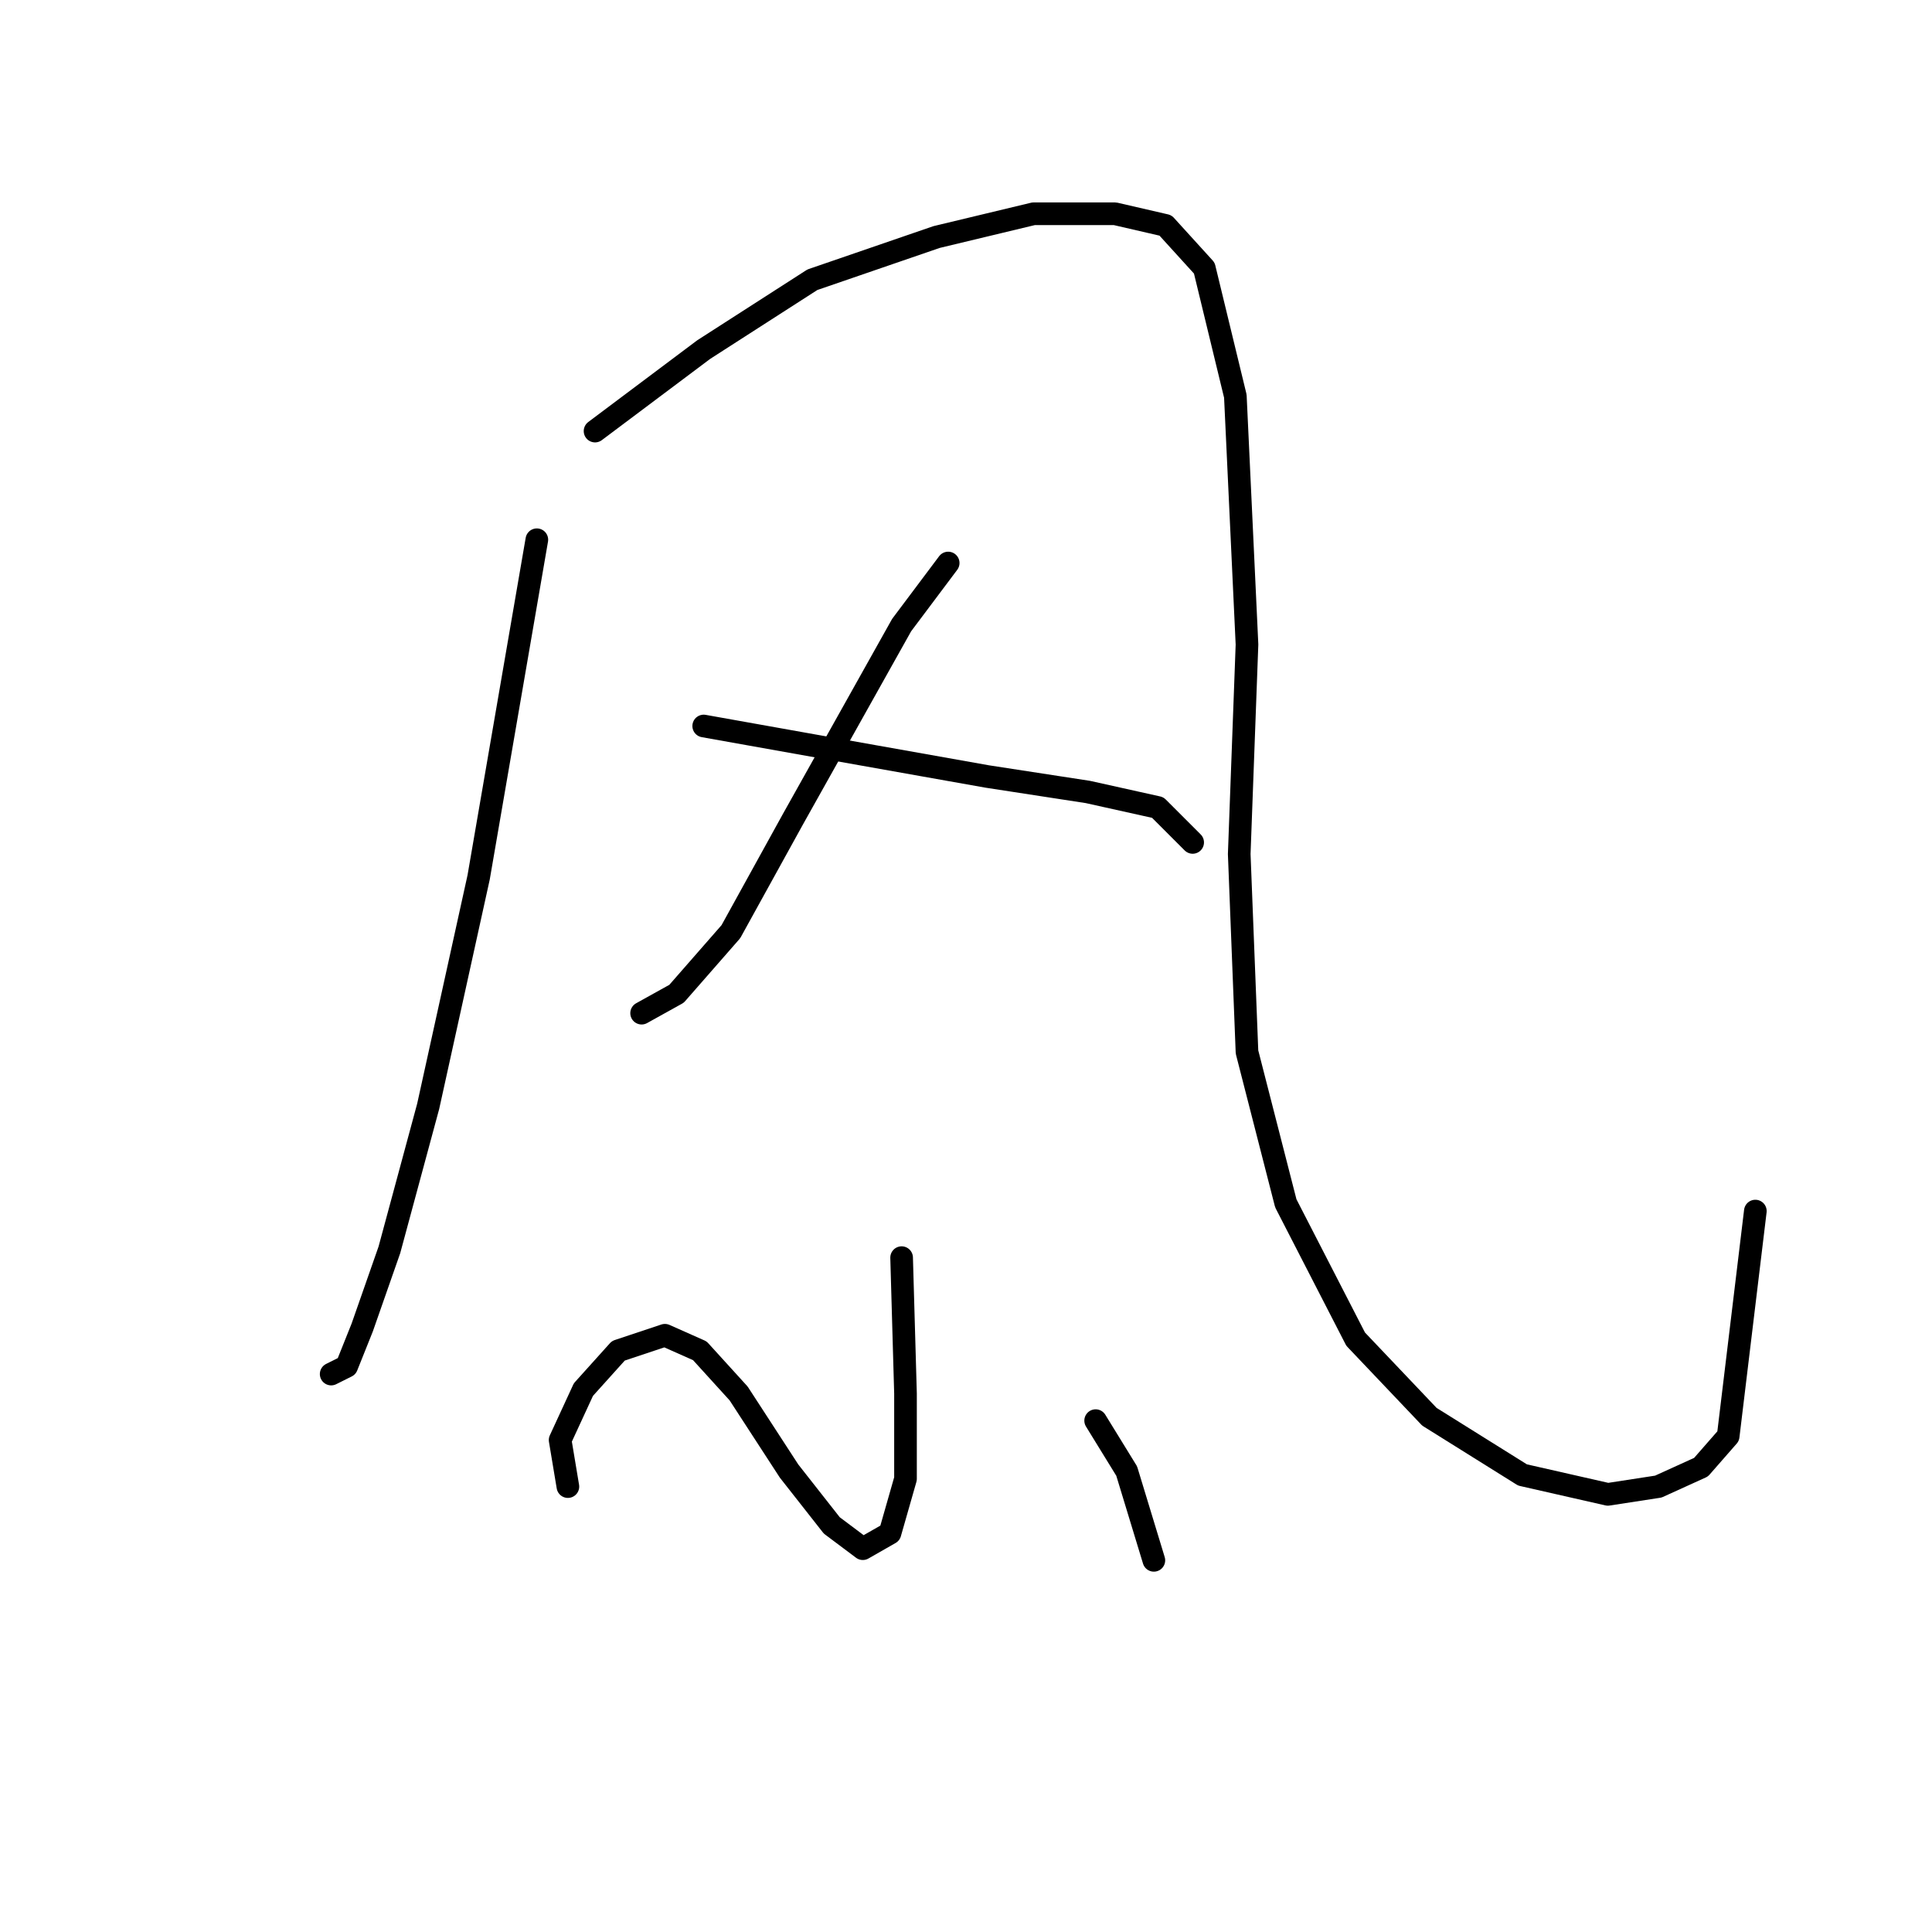 <?xml version="1.0" standalone="no"?>
    <svg width="256" height="256" xmlns="http://www.w3.org/2000/svg" version="1.1">
    <polyline stroke="black" stroke-width="3" stroke-linecap="round" fill="transparent" stroke-linejoin="round" points="71.134 71.518 63.422 116.253 56.737 146.591 51.595 165.616 47.996 175.9 45.939 181.042 43.882 182.07 43.882 182.07 " />
        <polyline stroke="black" stroke-width="3" stroke-linecap="round" fill="transparent" stroke-linejoin="round" points="78.847 57.12 93.245 46.322 107.643 37.067 124.097 31.41 136.952 28.325 147.75 28.325 154.434 29.868 159.576 35.524 163.69 52.493 165.233 85.401 164.204 113.168 165.233 139.392 170.375 159.446 179.63 177.442 189.4 187.726 201.741 195.439 213.053 198.01 219.737 196.982 225.394 194.411 228.993 190.297 232.592 160.474 232.592 160.474 " />
        <polyline stroke="black" stroke-width="3" stroke-linecap="round" fill="transparent" stroke-linejoin="round" points="125.639 74.603 119.469 82.83 105.072 108.54 96.844 123.452 89.646 131.679 85.018 134.25 85.018 134.25 " />
        <polyline stroke="black" stroke-width="3" stroke-linecap="round" fill="transparent" stroke-linejoin="round" points="93.245 96.199 107.643 98.77 130.781 102.884 144.151 104.941 153.406 106.997 158.034 111.625 158.034 111.625 " />
        <polyline stroke="black" stroke-width="3" stroke-linecap="round" fill="transparent" stroke-linejoin="round" points="119.469 166.644 119.983 184.641 119.983 195.954 117.926 203.152 114.327 205.209 110.214 202.124 104.557 194.925 97.873 184.641 92.731 178.985 88.103 176.928 81.933 178.985 77.305 184.127 74.22 190.812 75.248 196.982 75.248 196.982 " />
        <polyline stroke="black" stroke-width="3" stroke-linecap="round" fill="transparent" stroke-linejoin="round" points="145.179 188.241 149.292 194.925 152.892 206.752 152.892 206.752 " />
        </svg>